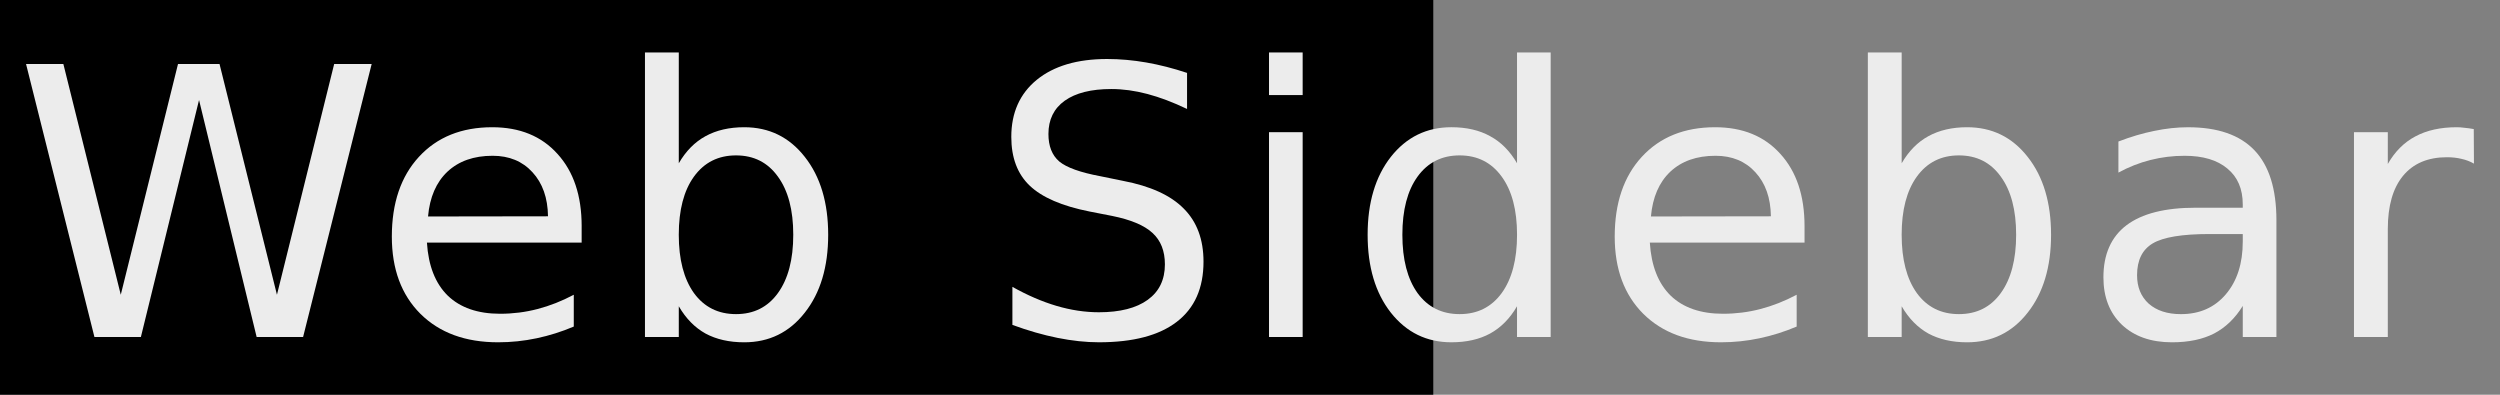<?xml version="1.0" encoding="UTF-8" standalone="no"?>
<!-- Created with Inkscape (http://www.inkscape.org/) -->

<svg
   xmlns:dc="http://purl.org/dc/elements/1.1/"
   xmlns:cc="http://creativecommons.org/ns#"
   xmlns:rdf="http://www.w3.org/1999/02/22-rdf-syntax-ns#"
   xmlns:svg="http://www.w3.org/2000/svg"
   xmlns="http://www.w3.org/2000/svg"
   xmlns:sodipodi="http://sodipodi.sourceforge.net/DTD/sodipodi-0.dtd"
   xmlns:inkscape="http://www.inkscape.org/namespaces/inkscape"
   width="190"
   height="30"
   viewBox="0 0 190 30"
   id="svg2"
   version="1.1"
   inkscape:version="0.91 r13725"
   sodipodi:docname="LogoText.svg">
  <rect x="0" y="0" width="190" height="30" fill="#808080" stroke="none"/>
  <defs
     id="defs4" />
  <sodipodi:namedview
     id="base"
     pagecolor="#ffffff"
     bordercolor="#666666"
     borderopacity="1.0"
     inkscape:pageopacity="0.0"
     inkscape:pageshadow="2"
     inkscape:zoom="2.8"
     inkscape:cx="143.81912"
     inkscape:cy="35.270614"
     inkscape:document-units="px"
     inkscape:current-layer="layer1"
     showgrid="false"
     units="px"
     inkscape:window-width="1366"
     inkscape:window-height="703"
     inkscape:window-x="0"
     inkscape:window-y="0"
     inkscape:window-maximized="1" />
  <g
     inkscape:label="Capa 1"
     inkscape:groupmode="layer"
     id="layer1"
     transform="translate(0,-1022.362)">
    <flowRoot
       xml:space="preserve"
       id="flowRoot4144"
       style="font-style:normal;font-weight:normal;font-size:40px;line-height:125%;font-family:sans-serif;letter-spacing:1px;word-spacing:0px;fill:#000000;fill-opacity:1;stroke:none;stroke-width:1px;stroke-linecap:butt;stroke-linejoin:miter;stroke-opacity:1;"
       transform="translate(-7.629395e-6,1022.362)"><flowRegion
         id="flowRegion4146"><rect
           id="rect4148"
           width="121.786"
           height="94.286"
           x="-12.857"
           y="-15"
           style="letter-spacing:1px;" /></flowRegion><flowPara
         id="flowPara4150" /></flowRoot>    <g
       style="font-style:normal;font-weight:normal;font-size:28.463px;line-height:125%;font-family:sans-serif;letter-spacing:-10.489px;word-spacing:0px;fill:#ececec;fill-opacity:1;stroke:none;stroke-width:1px;stroke-linecap:butt;stroke-linejoin:miter;stroke-opacity:1"
       id="text4152">
      <path
         d="m 1.98,1027.224 2.835,0 4.364,17.539 4.35,-17.539 3.155,0 4.364,17.539 4.35,-17.539 2.849,0 -5.212,20.75 -3.53,0 -4.378,-18.012 -4.42,18.012 -3.53,0 -5.198,-20.75 z"
         style="letter-spacing:0.712px;fill:#ececec"
         id="path4157" />
      <path
         d="m 44.205,1039.551 0,1.251 -11.758,0 q 0.167,2.641 1.584,4.03 1.432,1.376 3.975,1.376 1.473,0 2.849,-0.361 1.39,-0.361 2.752,-1.084 l 0,2.418 q -1.376,0.584 -2.821,0.889 -1.445,0.306 -2.932,0.306 -3.725,0 -5.907,-2.168 -2.168,-2.168 -2.168,-5.865 0,-3.822 2.057,-6.059 2.071,-2.252 5.573,-2.252 3.141,0 4.962,2.029 1.835,2.015 1.835,5.49 z m -2.557,-0.75 q -0.028,-2.099 -1.181,-3.349 -1.14,-1.251 -3.03,-1.251 -2.14,0 -3.433,1.209 -1.279,1.209 -1.473,3.405 l 9.117,-0.014 z"
         style="letter-spacing:0.712px;fill:#ececec"
         id="path4159" />
      <path
         d="m 60.288,1040.204 q 0,-2.821 -1.167,-4.42 -1.154,-1.612 -3.183,-1.612 -2.029,0 -3.197,1.612 -1.154,1.598 -1.154,4.42 0,2.821 1.154,4.433 1.167,1.598 3.197,1.598 2.029,0 3.183,-1.598 1.167,-1.612 1.167,-4.433 z m -8.7,-5.434 q 0.806,-1.39 2.029,-2.057 1.237,-0.681 2.946,-0.681 2.835,0 4.6,2.252 1.779,2.252 1.779,5.921 0,3.669 -1.779,5.92 -1.765,2.252 -4.6,2.252 -1.709,0 -2.946,-0.667 -1.223,-0.681 -2.029,-2.071 l 0,2.335 -2.571,0 0,-21.625 2.571,0 0,8.422 z"
         style="letter-spacing:0.712px;fill:#ececec"
         id="path4161" />
      <path
         d="m 90.216,1027.905 0,2.738 q -1.598,-0.764 -3.016,-1.14 -1.418,-0.375 -2.738,-0.375 -2.293,0 -3.544,0.889 -1.237,0.889 -1.237,2.529 0,1.376 0.82,2.085 0.834,0.695 3.141,1.126 l 1.696,0.347 q 3.141,0.598 4.628,2.112 1.501,1.501 1.501,4.03 0,3.016 -2.029,4.572 -2.015,1.557 -5.921,1.557 -1.473,0 -3.141,-0.334 -1.654,-0.334 -3.433,-0.987 l 0,-2.891 q 1.709,0.959 3.349,1.445 1.64,0.486 3.224,0.486 2.404,0 3.711,-0.945 1.306,-0.945 1.306,-2.696 0,-1.529 -0.945,-2.39 -0.931,-0.862 -3.071,-1.292 l -1.709,-0.334 q -3.141,-0.625 -4.545,-1.96 -1.404,-1.334 -1.404,-3.711 0,-2.752 1.932,-4.336 1.946,-1.584 5.351,-1.584 1.459,0 2.974,0.264 1.515,0.264 3.099,0.792 z"
         style="letter-spacing:0.712px;fill:#ececec"
         id="path4163" />
      <path
         d="m 96.445,1032.408 2.557,0 0,15.566 -2.557,0 0,-15.566 z m 0,-6.059 2.557,0 0,3.238 -2.557,0 0,-3.238 z"
         style="letter-spacing:0.712px;fill:#ececec"
         id="path4165" />
      <path
         d="m 115.294,1034.77 0,-8.422 2.557,0 0,21.625 -2.557,0 0,-2.335 q -0.806,1.39 -2.043,2.071 -1.223,0.667 -2.946,0.667 -2.821,0 -4.6,-2.252 -1.765,-2.251 -1.765,-5.92 0,-3.669 1.765,-5.921 1.779,-2.252 4.6,-2.252 1.723,0 2.946,0.681 1.237,0.667 2.043,2.057 z m -8.714,5.434 q 0,2.821 1.154,4.433 1.167,1.598 3.197,1.598 2.029,0 3.197,-1.598 1.167,-1.612 1.167,-4.433 0,-2.821 -1.167,-4.42 -1.167,-1.612 -3.197,-1.612 -2.029,0 -3.197,1.612 -1.154,1.598 -1.154,4.42 z"
         style="letter-spacing:0.712px;fill:#ececec"
         id="path4167" />
      <path
         d="m 137.145,1039.551 0,1.251 -11.758,0 q 0.167,2.641 1.584,4.03 1.431,1.376 3.975,1.376 1.473,0 2.849,-0.361 1.39,-0.361 2.752,-1.084 l 0,2.418 q -1.376,0.584 -2.821,0.889 -1.445,0.306 -2.933,0.306 -3.725,0 -5.907,-2.168 -2.168,-2.168 -2.168,-5.865 0,-3.822 2.057,-6.059 2.071,-2.252 5.573,-2.252 3.141,0 4.962,2.029 1.835,2.015 1.835,5.49 z m -2.557,-0.75 q -0.028,-2.099 -1.181,-3.349 -1.14,-1.251 -3.03,-1.251 -2.14,0 -3.433,1.209 -1.279,1.209 -1.473,3.405 l 9.117,-0.014 z"
         style="letter-spacing:0.712px;fill:#ececec"
         id="path4169" />
      <path
         d="m 153.227,1040.204 q 0,-2.821 -1.167,-4.42 -1.154,-1.612 -3.183,-1.612 -2.029,0 -3.197,1.612 -1.154,1.598 -1.154,4.42 0,2.821 1.154,4.433 1.167,1.598 3.197,1.598 2.029,0 3.183,-1.598 1.167,-1.612 1.167,-4.433 z m -8.7,-5.434 q 0.806,-1.39 2.029,-2.057 1.237,-0.681 2.946,-0.681 2.835,0 4.6,2.252 1.779,2.252 1.779,5.921 0,3.669 -1.779,5.92 -1.765,2.252 -4.6,2.252 -1.709,0 -2.946,-0.667 -1.223,-0.681 -2.029,-2.071 l 0,2.335 -2.571,0 0,-21.625 2.571,0 0,8.422 z"
         style="letter-spacing:0.712px;fill:#ececec"
         id="path4171" />
      <path
         d="m 167.907,1040.149 q -3.099,0 -4.295,0.709 -1.195,0.709 -1.195,2.418 0,1.362 0.889,2.168 0.903,0.792 2.446,0.792 2.126,0 3.405,-1.501 1.293,-1.515 1.293,-4.016 l 0,-0.57 -2.543,0 z m 5.101,-1.056 0,8.881 -2.557,0 0,-2.363 q -0.876,1.418 -2.182,2.099 -1.306,0.667 -3.197,0.667 -2.39,0 -3.808,-1.334 -1.404,-1.348 -1.404,-3.6 0,-2.627 1.751,-3.961 1.765,-1.334 5.253,-1.334 l 3.586,0 0,-0.25 q 0,-1.765 -1.167,-2.724 -1.154,-0.973 -3.252,-0.973 -1.334,0 -2.599,0.32 -1.265,0.32 -2.432,0.959 l 0,-2.363 q 1.404,-0.542 2.724,-0.806 1.32,-0.278 2.571,-0.278 3.377,0 5.045,1.751 1.668,1.751 1.668,5.309 z"
         style="letter-spacing:0.712px;fill:#ececec"
         id="path4173" />
      <path
         d="m 188.02,1034.798 q -0.431,-0.25 -0.945,-0.361 -0.5,-0.125 -1.112,-0.125 -2.168,0 -3.336,1.418 -1.154,1.404 -1.154,4.044 l 0,8.2 -2.571,0 0,-15.566 2.571,0 0,2.418 q 0.806,-1.418 2.099,-2.099 1.293,-0.695 3.141,-0.695 0.264,0 0.584,0.042 0.32,0.028 0.709,0.097 l 0.014,2.627 z"
         style="letter-spacing:0.712px;fill:#ececec"
         id="path4175" />
    </g>
  </g>
</svg>
